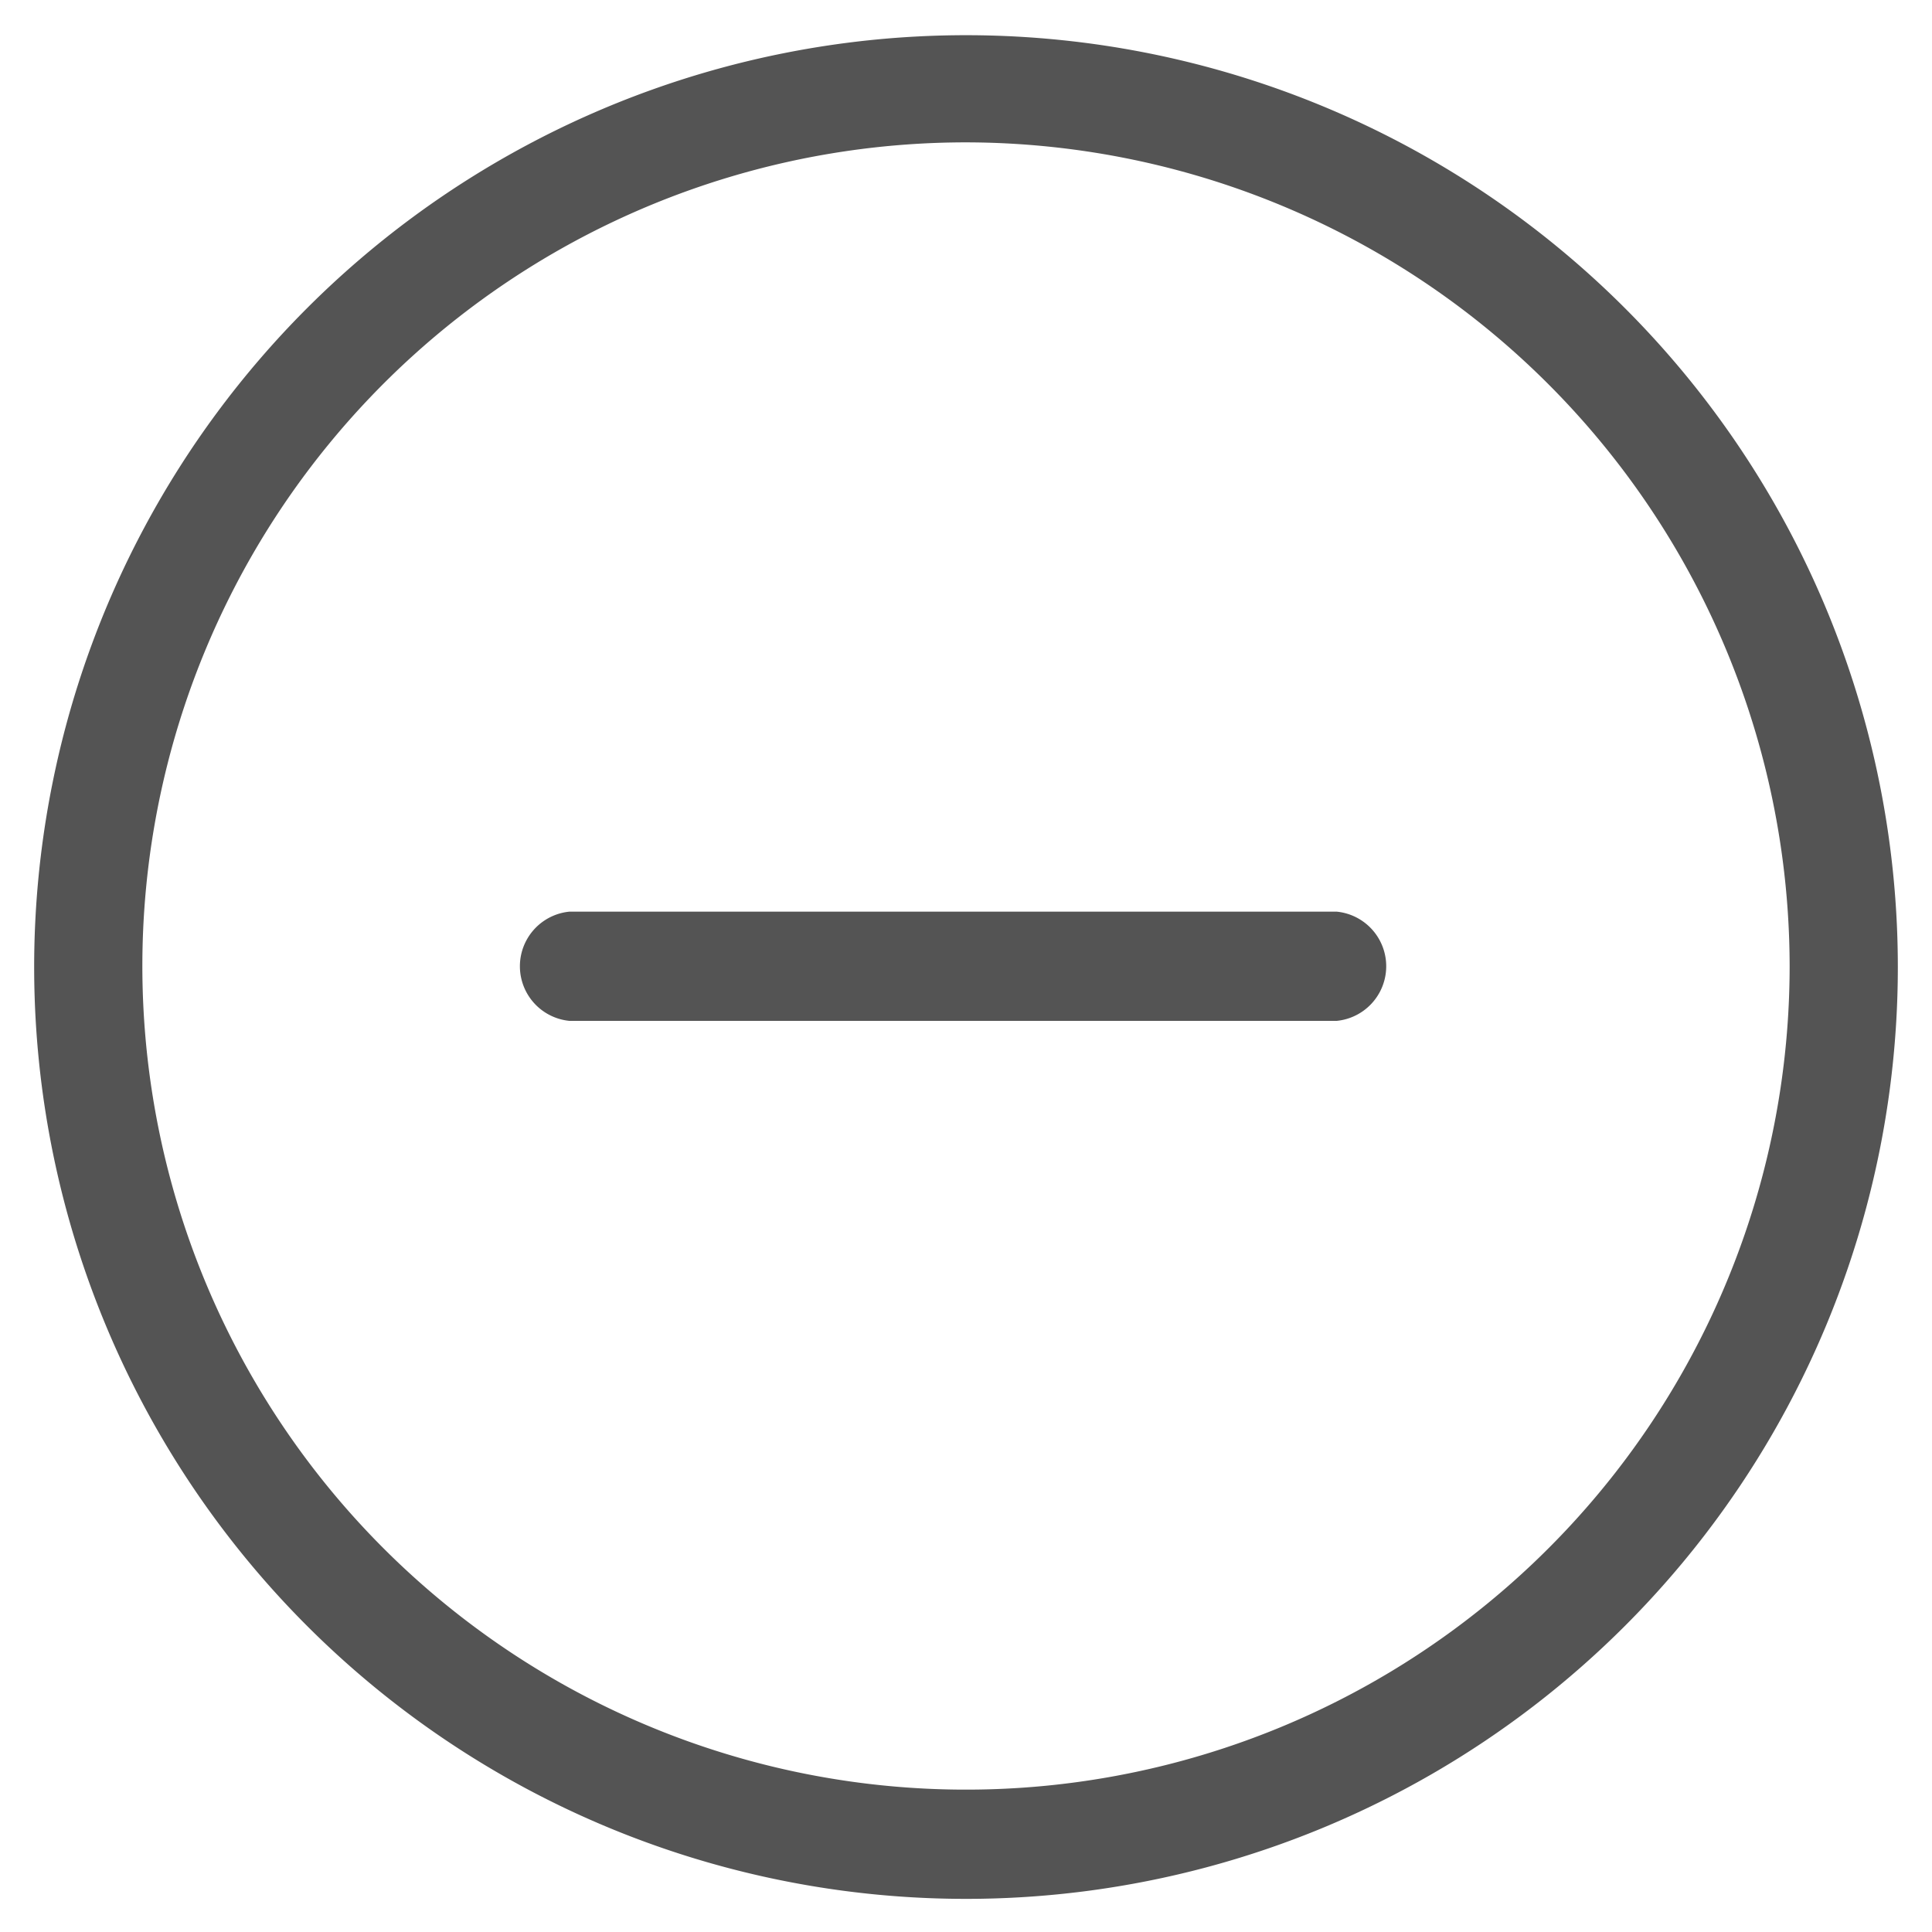 <svg id="레이어_1" data-name="레이어 1" xmlns="http://www.w3.org/2000/svg" viewBox="0 0 37.32 37.32"><defs><style>.cls-1{fill:#545454;}</style></defs><path class="cls-1" d="M25.82,19.72H11a1.06,1.06,0,0,1,0-2.11H25.82a1.06,1.06,0,0,1,0,2.11Z"/><path class="cls-1" d="M18.66,36.68a18,18,0,1,1,18-18A18,18,0,0,1,18.66,36.68Zm0-33.93A15.91,15.91,0,1,0,34.57,18.66,15.93,15.93,0,0,0,18.66,2.75Z"/></svg>